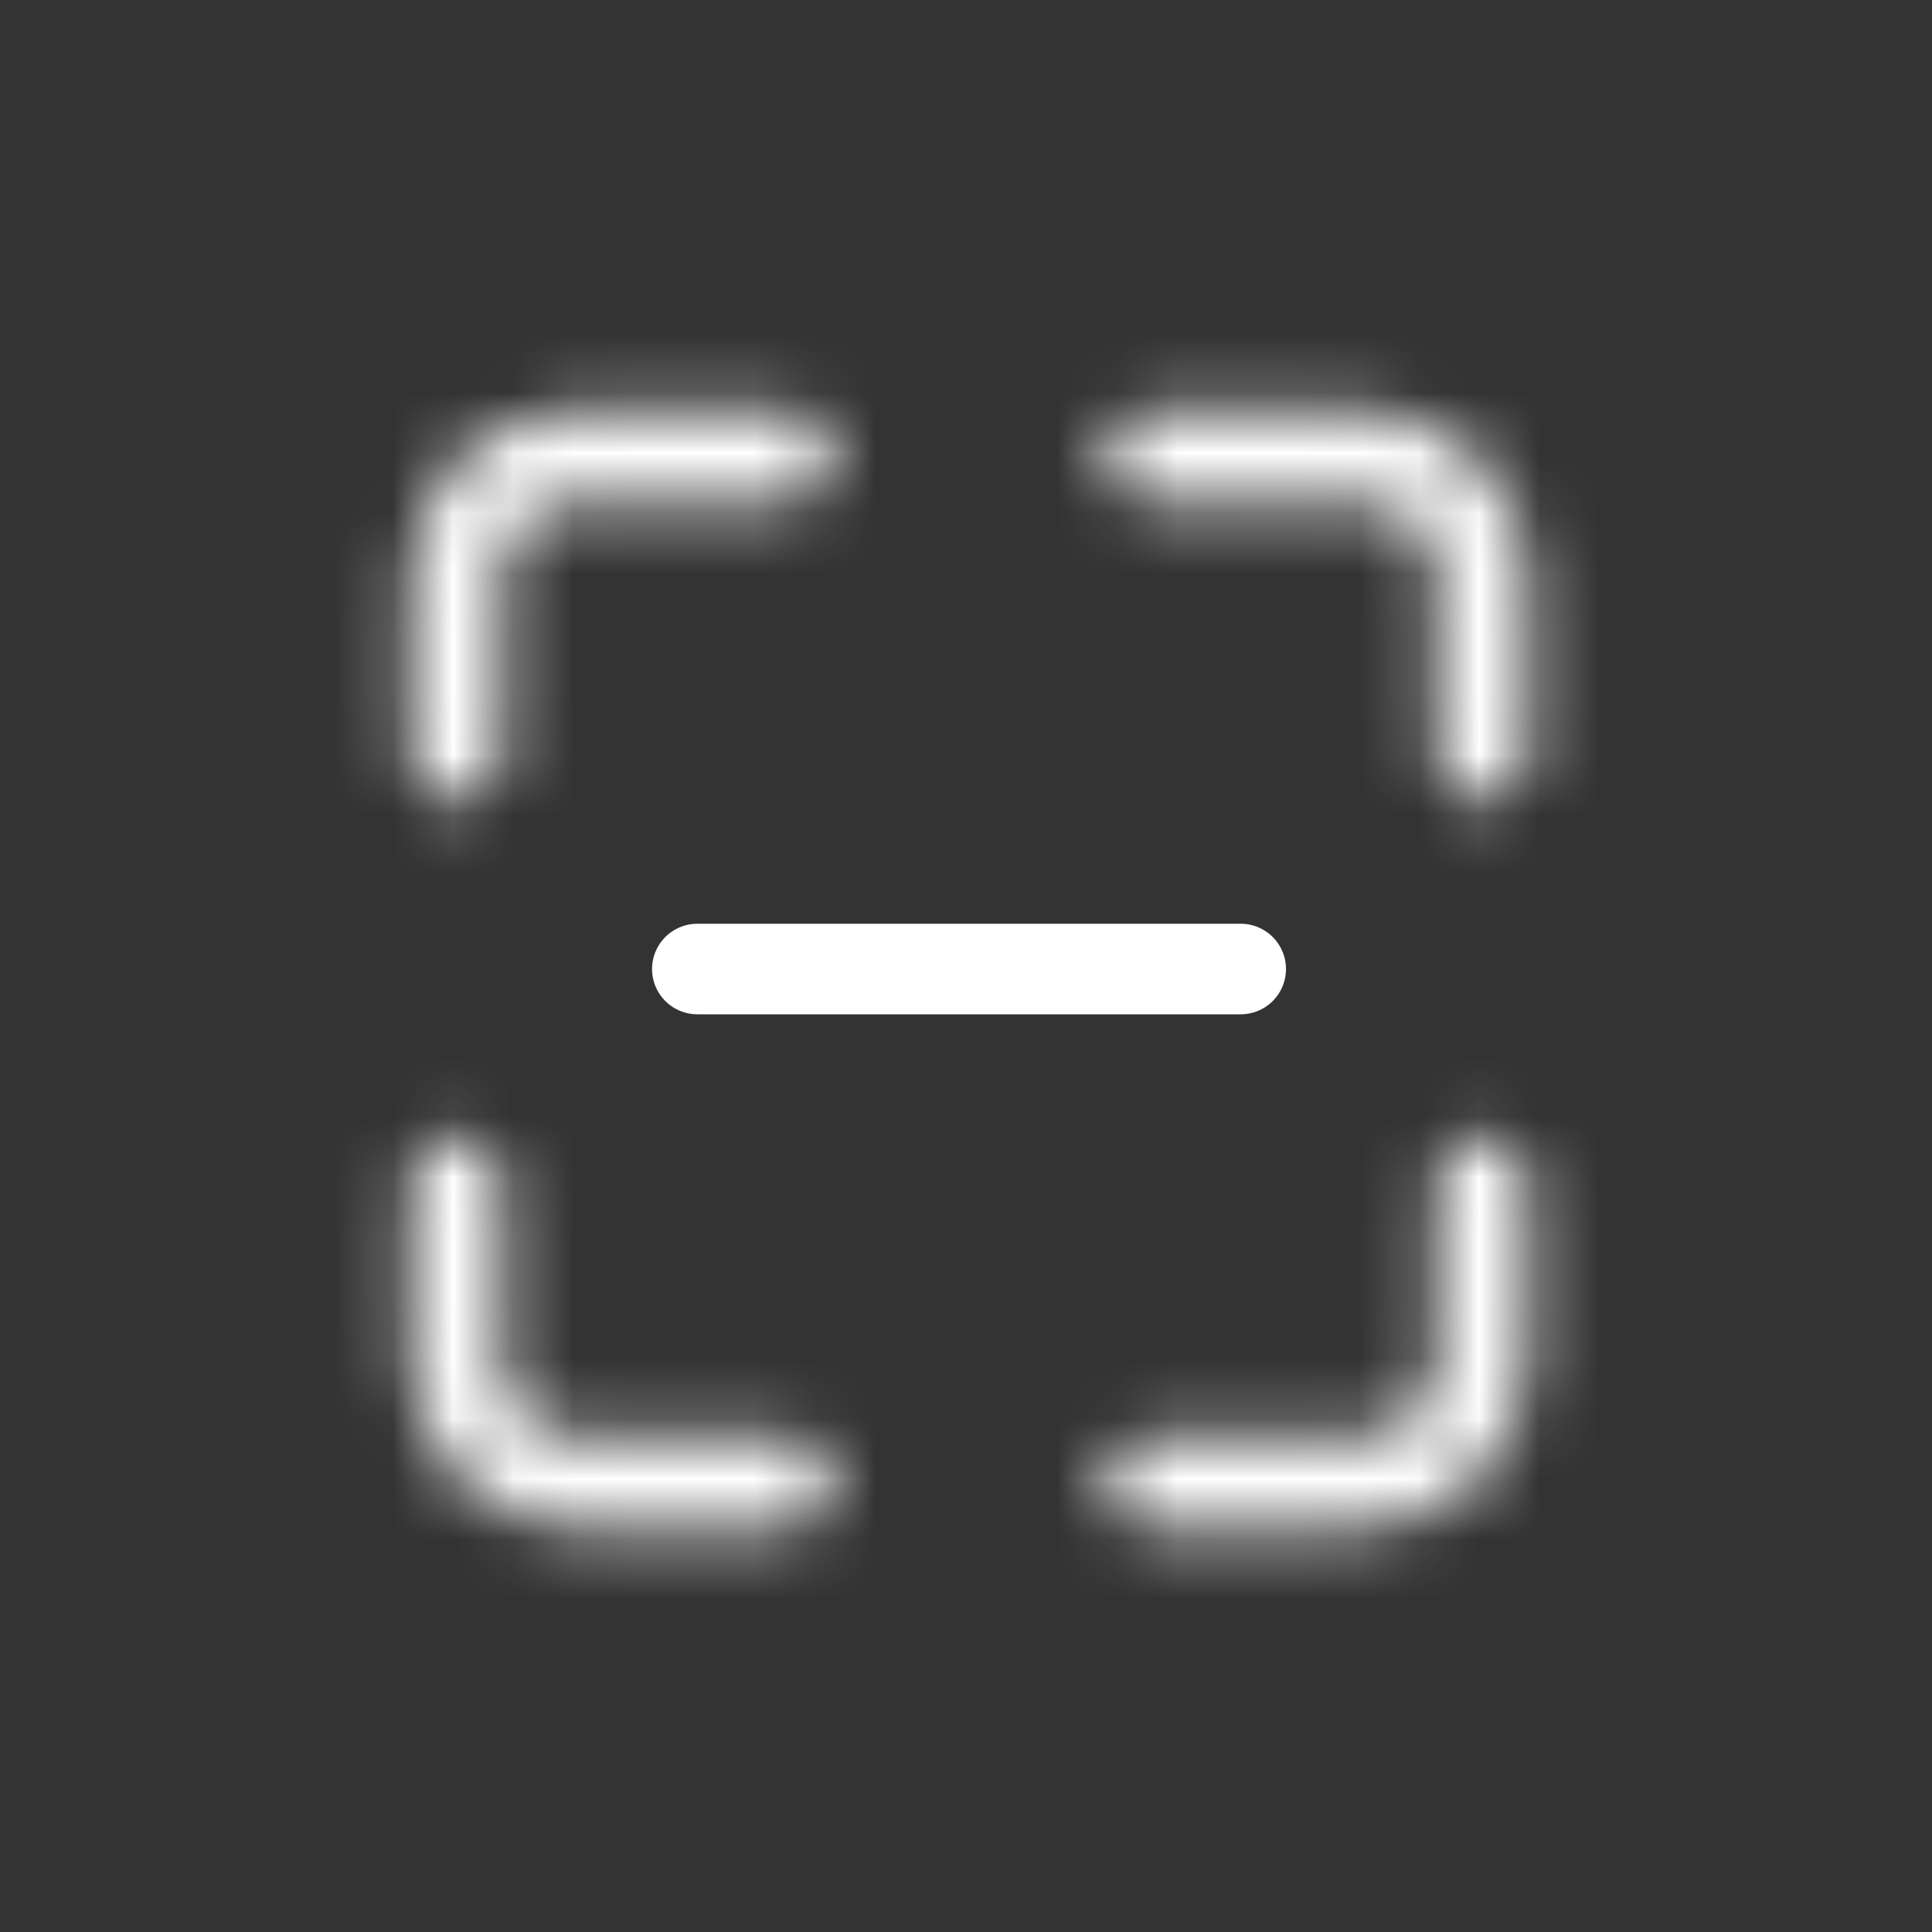<svg width="32px" height="32px" viewBox="0 0 32 32" fill="none" xmlns="http://www.w3.org/2000/svg">
    <rect x="0" y="0" width="32" height="32" fill="#333333" stroke="none"/>
    <mask id="path-1-inside-1_310_5110" fill="white">
        <path fill-rule="evenodd" clip-rule="evenodd" d="M7.55 18.8C7.964 18.8 8.3 19.136 8.3 19.55V22.55C8.3 23.24 8.86 23.8 9.55 23.8H13.05C13.464 23.8 13.8 24.136 13.8 24.55C13.8 24.964 13.464 25.3 13.05 25.3H9.55C8.031 25.3 6.8 24.069 6.8 22.55V19.55C6.8 19.136 7.136 18.8 7.55 18.8ZM24.55 18.8C24.964 18.8 25.3 19.136 25.3 19.55V22.55C25.3 24.069 24.069 25.3 22.55 25.3H19.05C18.636 25.3 18.3 24.964 18.3 24.55C18.3 24.136 18.636 23.8 19.05 23.8H22.55C23.24 23.8 23.8 23.24 23.8 22.55V19.55C23.8 19.136 24.136 18.8 24.55 18.8ZM9.55 8.3C8.86 8.3 8.3 8.86 8.3 9.55V12.55C8.3 12.964 7.964 13.3 7.55 13.3C7.136 13.3 6.8 12.964 6.8 12.55V9.55C6.8 8.031 8.031 6.8 9.55 6.8H13.05C13.464 6.8 13.8 7.136 13.8 7.55C13.8 7.964 13.464 8.3 13.05 8.3H9.55ZM18.3 7.55C18.3 7.136 18.636 6.8 19.05 6.8H22.55C24.069 6.8 25.3 8.031 25.3 9.55V12.55C25.3 12.964 24.964 13.3 24.55 13.3C24.136 13.3 23.8 12.964 23.8 12.55V9.55C23.8 8.86 23.24 8.3 22.55 8.3H19.05C18.636 8.3 18.3 7.964 18.3 7.55Z"/>
    </mask>
    <path d="M9.8 19.55C9.8 18.307 8.793 17.3 7.55 17.3V20.3C7.136 20.3 6.8 19.964 6.8 19.55H9.8ZM9.8 22.55V19.55H6.8V22.55H9.8ZM9.55 22.3C9.688 22.3 9.8 22.412 9.8 22.55H6.8C6.8 24.069 8.031 25.3 9.55 25.3V22.3ZM13.05 22.3H9.55V25.3H13.05V22.3ZM15.3 24.55C15.3 23.307 14.293 22.3 13.05 22.3V25.3C12.636 25.3 12.3 24.964 12.3 24.55H15.3ZM13.05 26.8C14.293 26.8 15.3 25.793 15.3 24.55H12.3C12.3 24.136 12.636 23.8 13.05 23.8V26.8ZM9.55 26.8H13.05V23.8H9.55V26.8ZM5.3 22.55C5.3 24.897 7.203 26.8 9.55 26.8V23.8C8.86 23.8 8.3 23.24 8.3 22.55H5.3ZM5.3 19.55V22.55H8.3V19.55H5.3ZM7.55 17.3C6.307 17.3 5.3 18.307 5.3 19.55H8.3C8.3 19.964 7.964 20.3 7.55 20.3V17.3ZM26.8 19.55C26.8 18.307 25.793 17.3 24.55 17.3V20.3C24.136 20.3 23.8 19.964 23.8 19.55H26.8ZM26.8 22.55V19.55H23.8V22.55H26.8ZM22.55 26.8C24.897 26.8 26.8 24.897 26.8 22.55H23.8C23.8 23.24 23.24 23.8 22.55 23.8V26.8ZM19.05 26.8H22.55V23.8H19.05V26.8ZM16.8 24.55C16.8 25.793 17.807 26.8 19.05 26.8V23.8C19.464 23.8 19.8 24.136 19.8 24.55H16.8ZM19.05 22.3C17.807 22.3 16.8 23.307 16.8 24.55H19.8C19.8 24.964 19.464 25.3 19.05 25.3V22.3ZM22.55 22.3H19.05V25.3H22.55V22.3ZM22.3 22.55C22.3 22.412 22.412 22.3 22.55 22.3V25.3C24.069 25.3 25.3 24.069 25.3 22.55H22.3ZM22.3 19.55V22.55H25.3V19.55H22.3ZM24.55 17.3C23.307 17.3 22.3 18.307 22.3 19.55H25.3C25.3 19.964 24.964 20.3 24.55 20.3V17.3ZM9.8 9.55C9.8 9.688 9.688 9.8 9.55 9.8V6.8C8.031 6.8 6.8 8.031 6.8 9.55H9.8ZM9.8 12.55V9.55H6.8V12.55H9.8ZM7.55 14.8C8.793 14.8 9.8 13.793 9.8 12.55H6.8C6.8 12.136 7.136 11.8 7.55 11.8V14.8ZM5.3 12.55C5.3 13.793 6.307 14.8 7.55 14.8V11.8C7.964 11.8 8.3 12.136 8.3 12.55H5.3ZM5.3 9.55V12.55H8.3V9.55H5.3ZM9.55 5.3C7.203 5.3 5.3 7.203 5.3 9.55H8.3C8.3 8.86 8.86 8.3 9.55 8.3V5.3ZM13.05 5.3H9.55V8.3H13.05V5.3ZM15.3 7.55C15.3 6.307 14.293 5.3 13.05 5.3V8.3C12.636 8.3 12.3 7.964 12.3 7.55H15.3ZM13.05 9.8C14.293 9.8 15.3 8.793 15.3 7.55H12.3C12.3 7.136 12.636 6.8 13.05 6.8V9.8ZM9.55 9.8H13.05V6.8H9.55V9.8ZM19.05 5.3C17.807 5.3 16.8 6.307 16.8 7.55H19.8C19.8 7.964 19.464 8.3 19.05 8.3V5.3ZM22.55 5.3H19.05V8.3H22.55V5.3ZM26.8 9.55C26.8 7.203 24.897 5.3 22.55 5.3V8.3C23.24 8.3 23.8 8.86 23.8 9.55H26.8ZM26.8 12.55V9.55H23.8V12.55H26.8ZM24.55 14.8C25.793 14.8 26.8 13.793 26.8 12.55H23.8C23.8 12.136 24.136 11.8 24.55 11.8V14.8ZM22.3 12.55C22.3 13.793 23.307 14.8 24.55 14.8V11.8C24.964 11.8 25.3 12.136 25.3 12.55H22.3ZM22.3 9.55V12.55H25.3V9.55H22.3ZM22.55 9.8C22.412 9.8 22.3 9.688 22.3 9.55H25.3C25.3 8.031 24.069 6.8 22.55 6.8V9.8ZM19.05 9.8H22.55V6.8H19.05V9.8ZM16.8 7.55C16.8 8.793 17.807 9.8 19.05 9.8V6.8C19.464 6.8 19.8 7.136 19.8 7.55H16.8Z" fill="white" mask="url(#path-1-inside-1_310_5110)"/>
    <path d="M11.55 16.05H20.55" stroke="white" stroke-width="1.5" stroke-linecap="round"/>
</svg>
